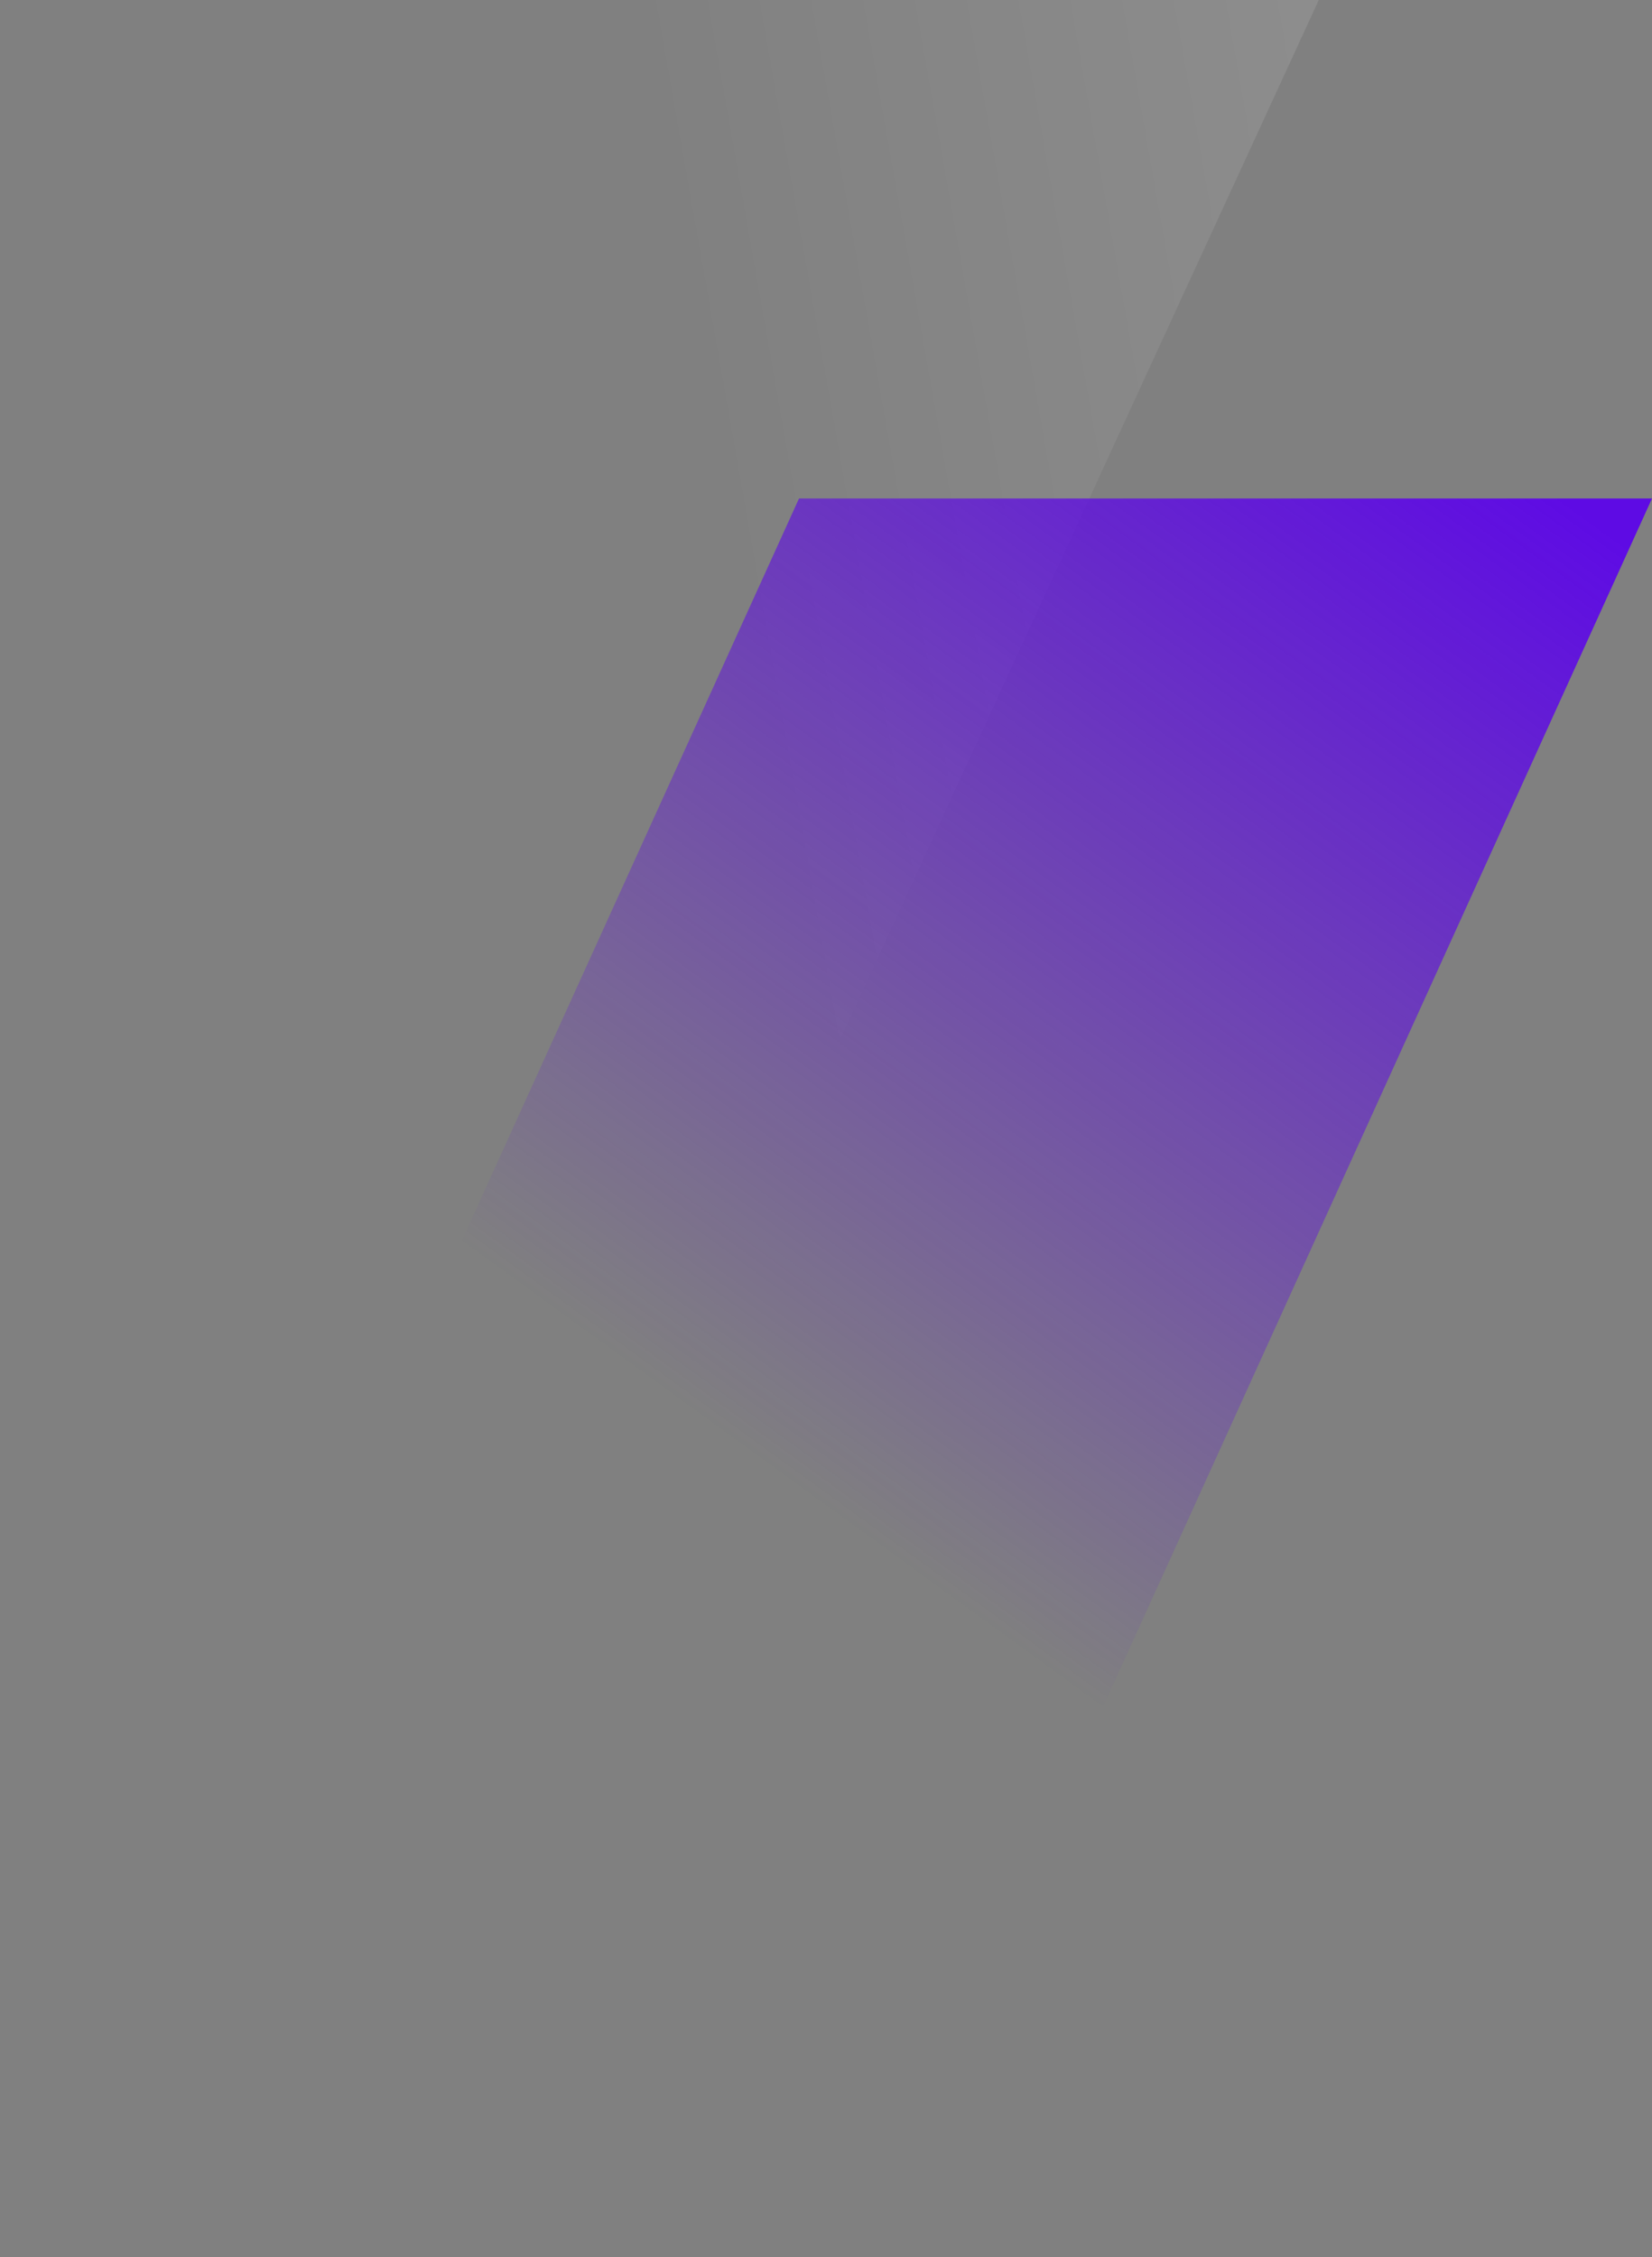 <svg width="590" height="806" viewBox="0 0 590 806" fill="none" xmlns="http://www.w3.org/2000/svg">
<rect x="0" y="0" width="590" height="806" fill="#808080" stroke="none"/>
<path opacity="0.1" d="M160 383H294.652L471 0H160V383Z" fill="url(#paint0_linear_5001_8318)"/>
<path d="M0 806H304.637L590 178H285.363L0 806Z" fill="url(#paint1_linear_5001_8318)"/>
<defs>
<linearGradient id="paint0_linear_5001_8318" x1="464.972" y1="49.524" x2="236.248" y2="89.915" gradientUnits="userSpaceOnUse">
<stop stop-color="white"/>
<stop offset="1" stop-color="white" stop-opacity="0"/>
</linearGradient>
<linearGradient id="paint1_linear_5001_8318" x1="557" y1="178" x2="295" y2="538.5" gradientUnits="userSpaceOnUse">
<stop stop-color="#5E0BE4"/>
<stop offset="1" stop-color="#5E0BE4" stop-opacity="0"/>
</linearGradient>
</defs>
</svg>
